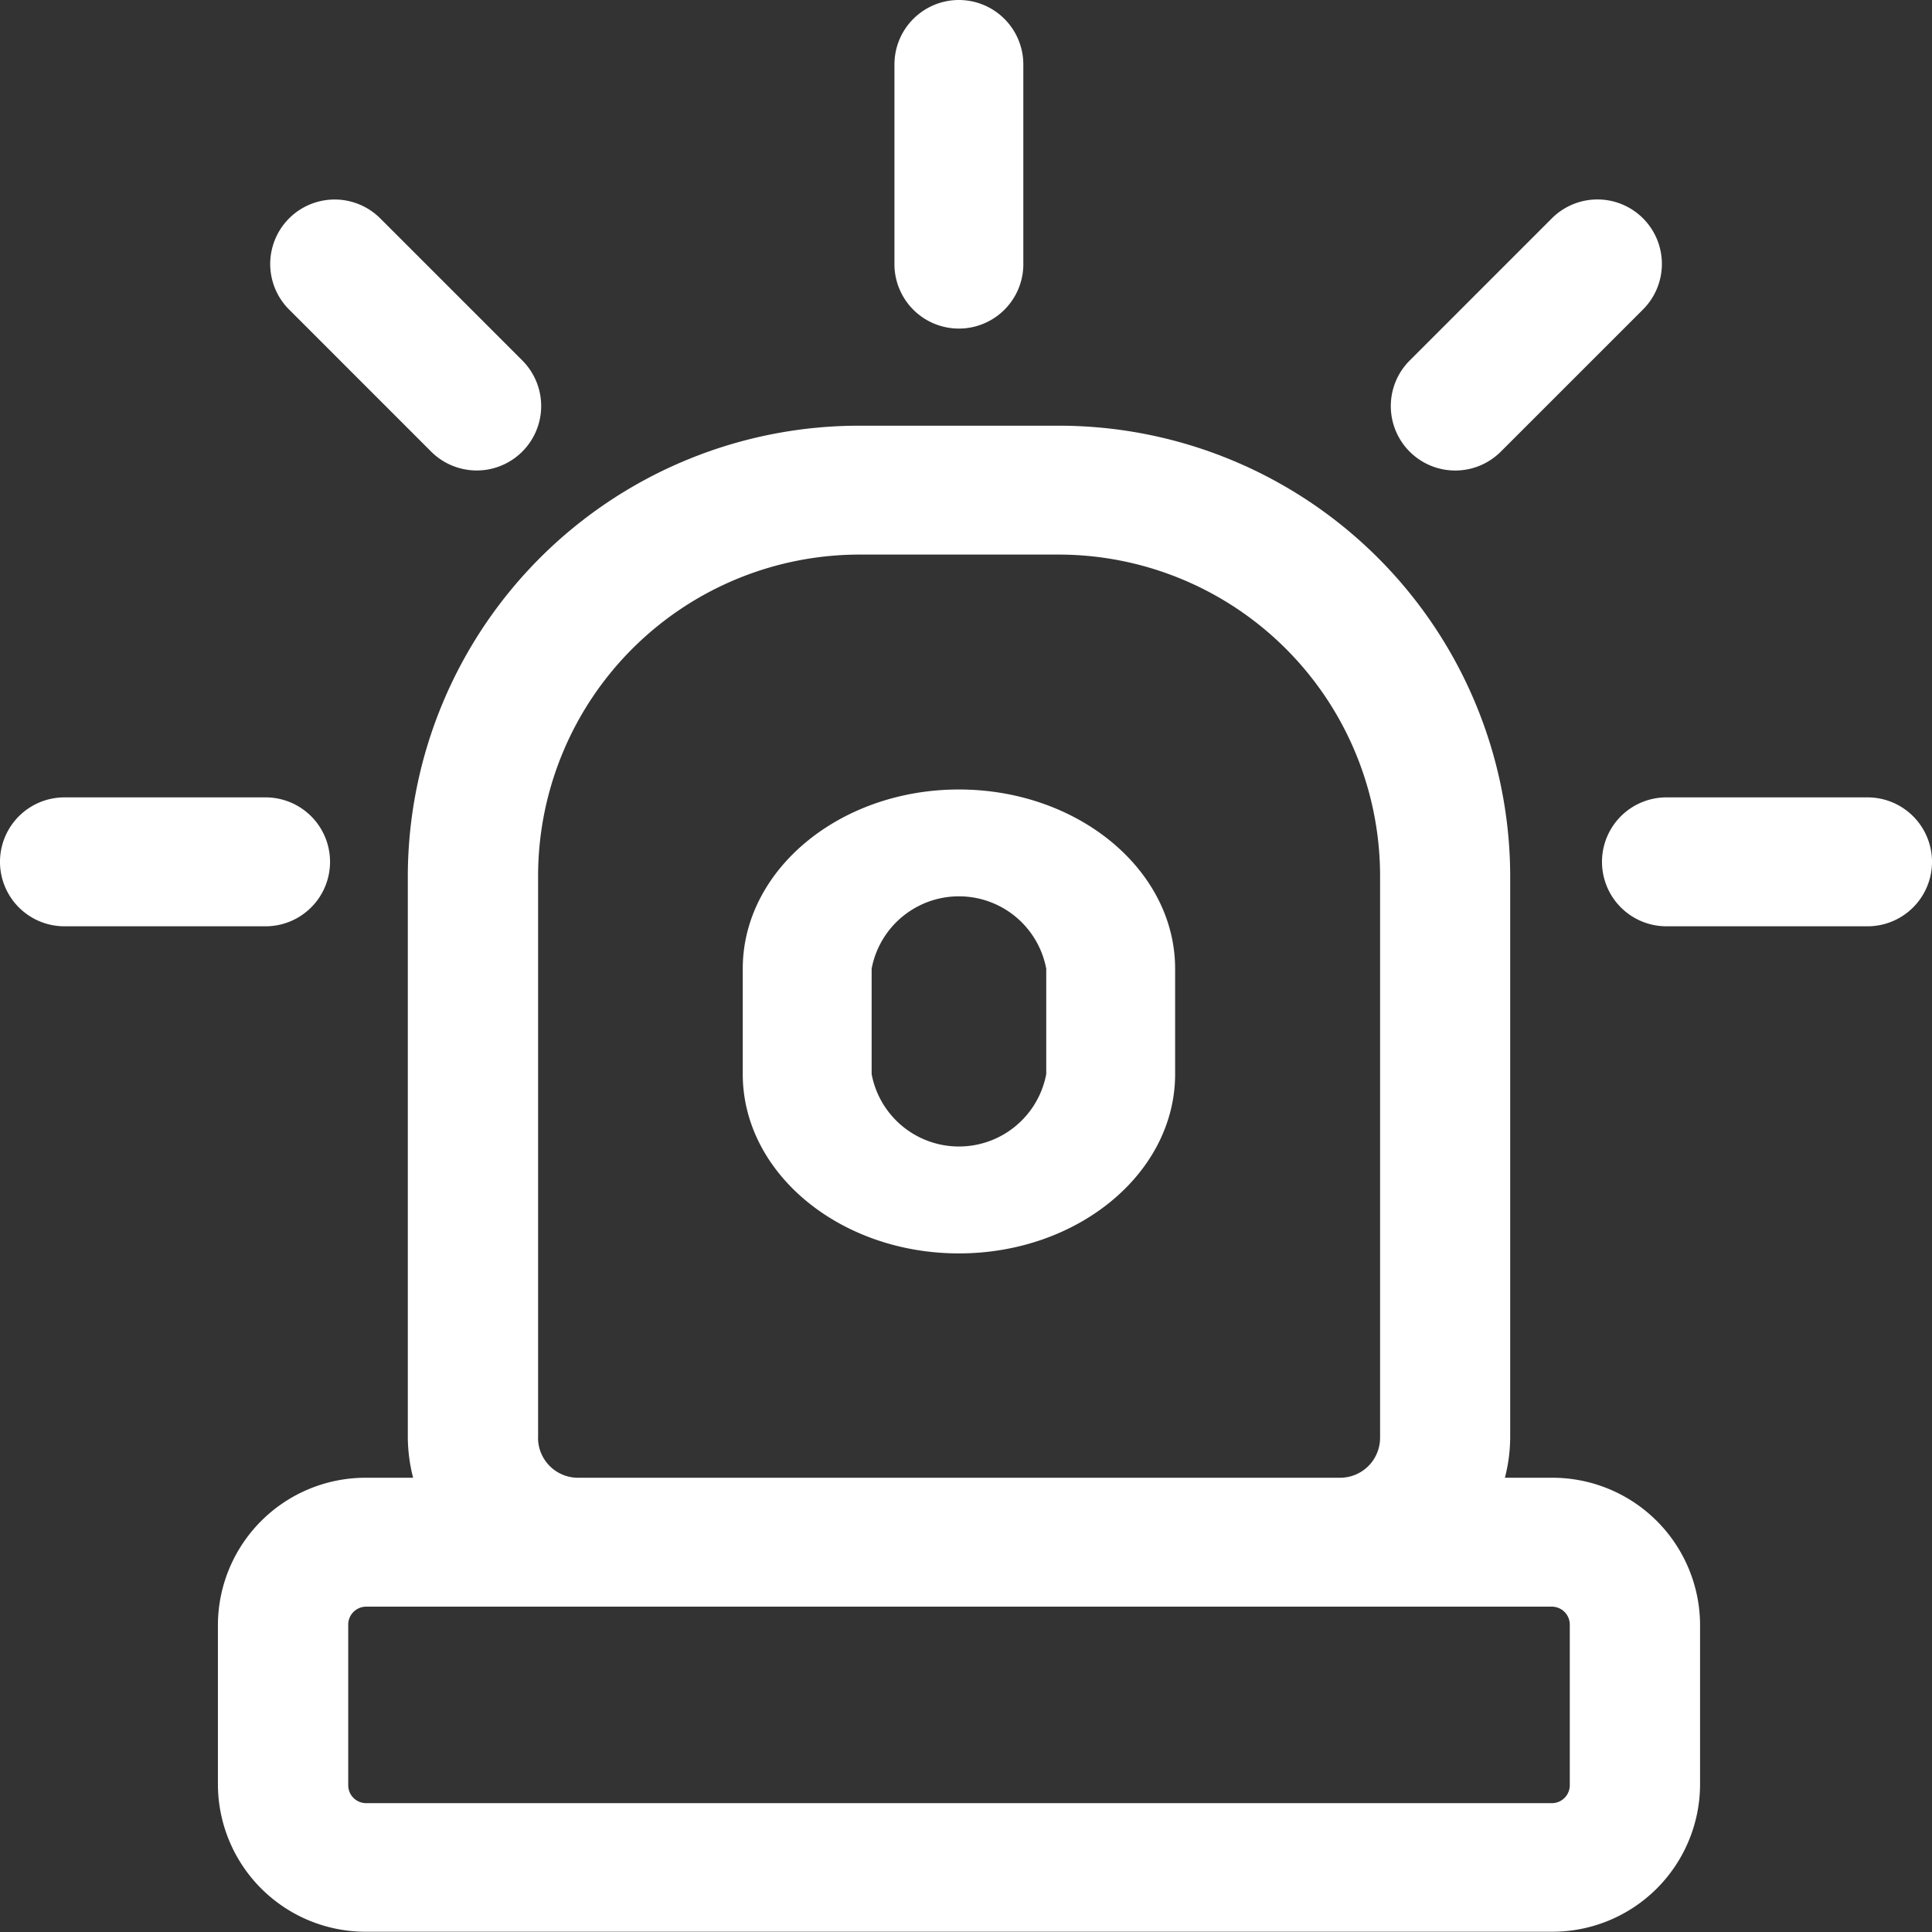 <svg id="SIREN_WHITE_58" data-name="SIREN WHITE 58" xmlns="http://www.w3.org/2000/svg" width="58" height="58" viewBox="0 0 58 58">
  <rect x="0" y="0" width="58" height="58" fill="#333333" stroke="none"/>
  <g id="그룹_3591" data-name="그룹 3591" transform="translate(6.54 12.779)">
    <g id="그룹_3590" data-name="그룹 3590">
      <g id="그룹_3588" data-name="그룹 3588">
        <path id="패스_1235" data-name="패스 1235" d="M1423.5,1946.539h-1.408a4.938,4.938,0,0,0,.159-1.193v-16.93a13.549,13.549,0,0,0-13.606-13.46h-5.882a13.549,13.549,0,0,0-13.606,13.46v16.93a5.006,5.006,0,0,0,.159,1.193h-1.407a4.434,4.434,0,0,0-4.453,4.4v4.829a4.434,4.434,0,0,0,4.453,4.4H1423.5a4.433,4.433,0,0,0,4.451-4.4v-4.829A4.433,4.433,0,0,0,1423.5,1946.539Zm-30.432-1.193v-16.93a9.655,9.655,0,0,1,9.7-9.591h5.882a9.655,9.655,0,0,1,9.695,9.591v16.93a1.2,1.2,0,0,1-1.206,1.193h-22.86A1.2,1.2,0,0,1,1393.066,1945.346Zm30.972,10.427a.538.538,0,0,1-.54.535h-35.591a.538.538,0,0,1-.541-.535v-4.829a.539.539,0,0,1,.541-.535H1423.5a.539.539,0,0,1,.54.535Z" transform="translate(-1383.454 -1914.955)" fill="#fff"/>
      </g>
      <g id="그룹_3589" data-name="그룹 3589" transform="translate(15.758 10.922)">
        <path id="패스_1236" data-name="패스 1236" d="M1401.975,1923.423c-3.578,0-6.489,2.414-6.489,5.382v3.163c0,2.967,2.911,5.382,6.489,5.382s6.491-2.416,6.491-5.382v-3.163C1408.466,1925.838,1405.554,1923.423,1401.975,1923.423Zm2.622,8.544a2.667,2.667,0,0,1-5.242,0v-3.163a2.667,2.667,0,0,1,5.242,0Z" transform="translate(-1395.486 -1923.423)" fill="#fff"/>
      </g>
    </g>
  </g>
  <g id="그룹_3592" data-name="그룹 3592" transform="translate(0)">
    <path id="패스_1237" data-name="패스 1237" d="M1400.953,1904.976a1.935,1.935,0,0,0-1.935,1.935v6.038a1.935,1.935,0,0,0,3.869,0v-6.038A1.936,1.936,0,0,0,1400.953,1904.976Z" transform="translate(-1372.166 -1904.976)" fill="#fff"/>
    <path id="패스_1238" data-name="패스 1238" d="M1387.974,1910.185a1.935,1.935,0,0,0-2.736,2.737l4.268,4.268a1.935,1.935,0,0,0,2.737-2.736Z" transform="translate(-1376.561 -1903.631)" fill="#fff"/>
    <path id="패스_1239" data-name="패스 1239" d="M1386.356,1923.536h-6.038a1.935,1.935,0,0,0,0,3.87h6.038a1.935,1.935,0,0,0,0-3.87Z" transform="translate(-1378.383 -1899.598)" fill="#fff"/>
    <path id="패스_1240" data-name="패스 1240" d="M1417.955,1910.185a1.934,1.934,0,0,0-2.735,0l-4.269,4.269a1.934,1.934,0,1,0,2.735,2.736l4.269-4.268A1.935,1.935,0,0,0,1417.955,1910.185Z" transform="translate(-1368.631 -1903.631)" fill="#fff"/>
    <path id="패스_1241" data-name="패스 1241" d="M1423.272,1923.536h-6.037a1.935,1.935,0,0,0,0,3.87h6.037a1.935,1.935,0,1,0,0-3.87Z" transform="translate(-1367.207 -1899.598)" fill="#fff"/>
  </g>
</svg>
